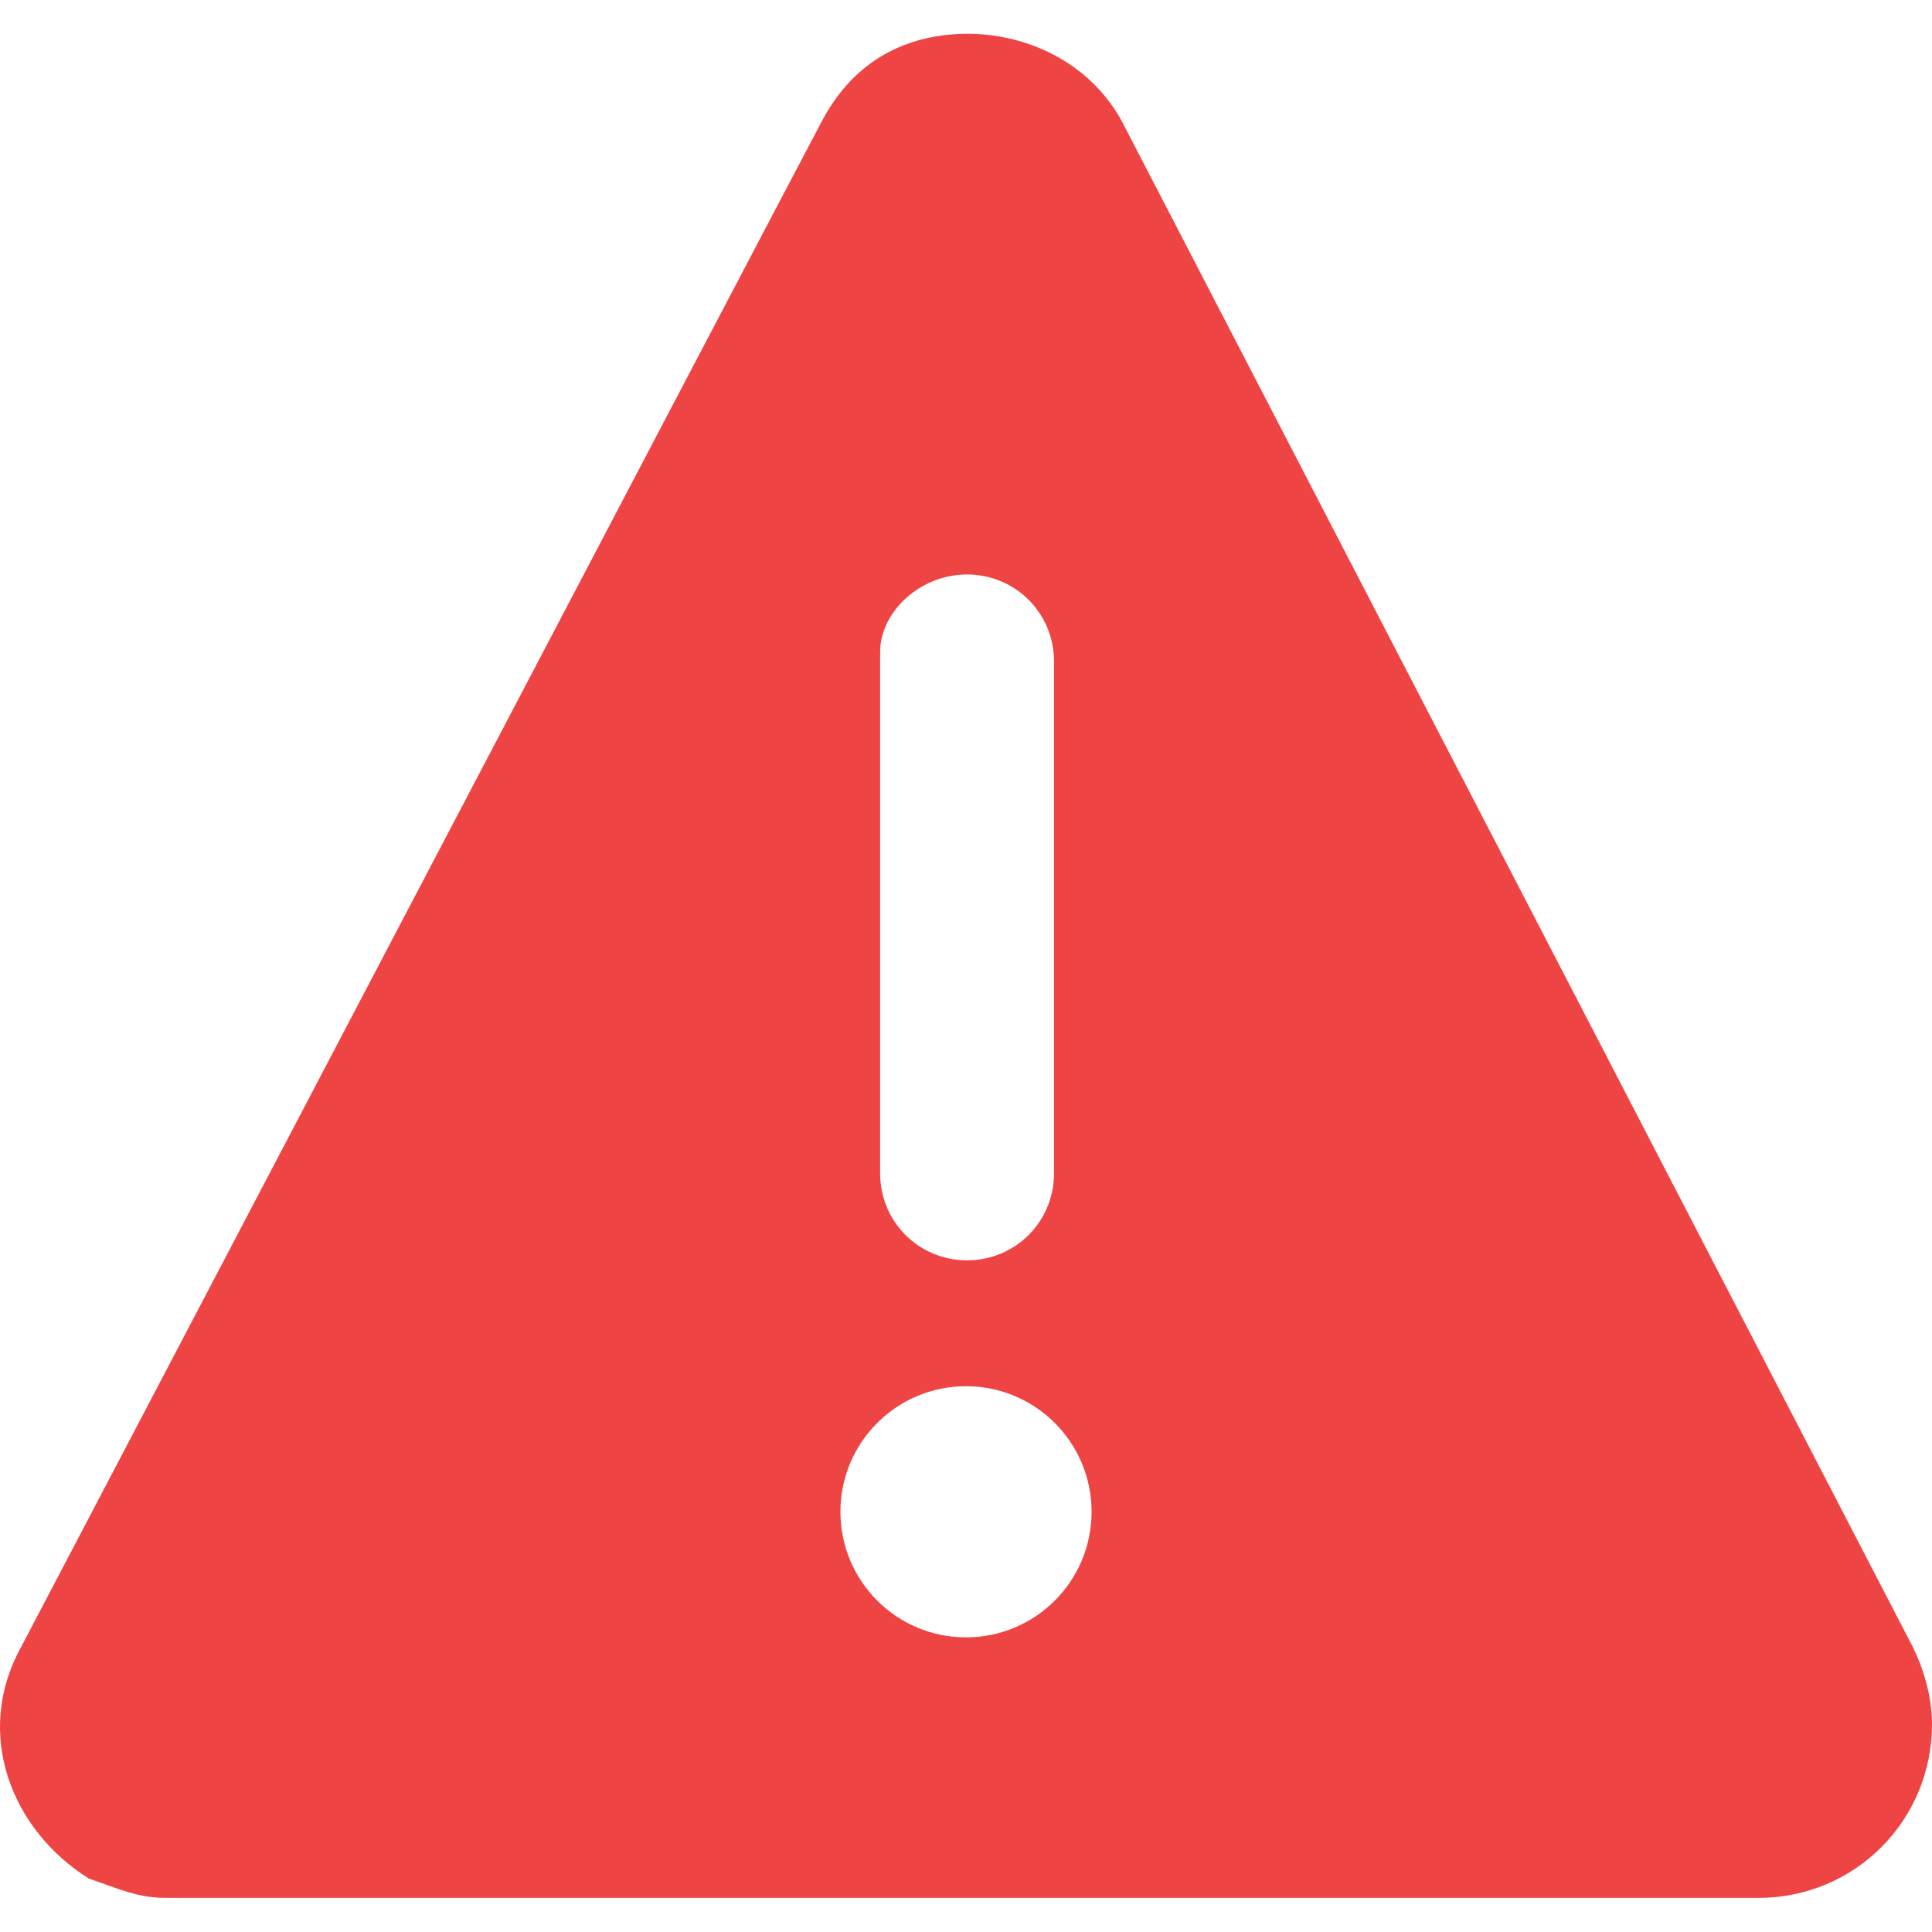<svg width="20" height="20" viewBox="0 0 20 20" fill="none" xmlns="http://www.w3.org/2000/svg">
<path fill-rule="evenodd" clip-rule="evenodd" d="M9.993 0.35C10.607 0.342 11.267 0.631 11.609 1.247L19.8 17.047C19.9 17.247 20 17.547 20 17.847C20 18.847 19.201 19.647 18.202 19.647H1.719C1.482 19.647 1.307 19.585 1.096 19.509C1.04 19.489 0.982 19.468 0.92 19.447C0.12 18.947 -0.279 17.947 0.22 17.047C0.22 17.047 8.18 1.869 8.512 1.247C8.843 0.625 9.38 0.358 9.993 0.35ZM9.111 6.747C9.111 6.347 9.511 5.947 10.011 5.947C10.511 5.947 10.911 6.347 10.911 6.847V12.147C10.911 12.647 10.511 13.047 10.011 13.047C9.511 13.047 9.111 12.647 9.111 12.147V6.747ZM10 16.95C10.718 16.95 11.3 16.368 11.3 15.65C11.3 14.932 10.718 14.35 10 14.35C9.282 14.35 8.7 14.932 8.7 15.65C8.7 16.368 9.282 16.95 10 16.95Z" fill="#EF4444"/>
</svg>
